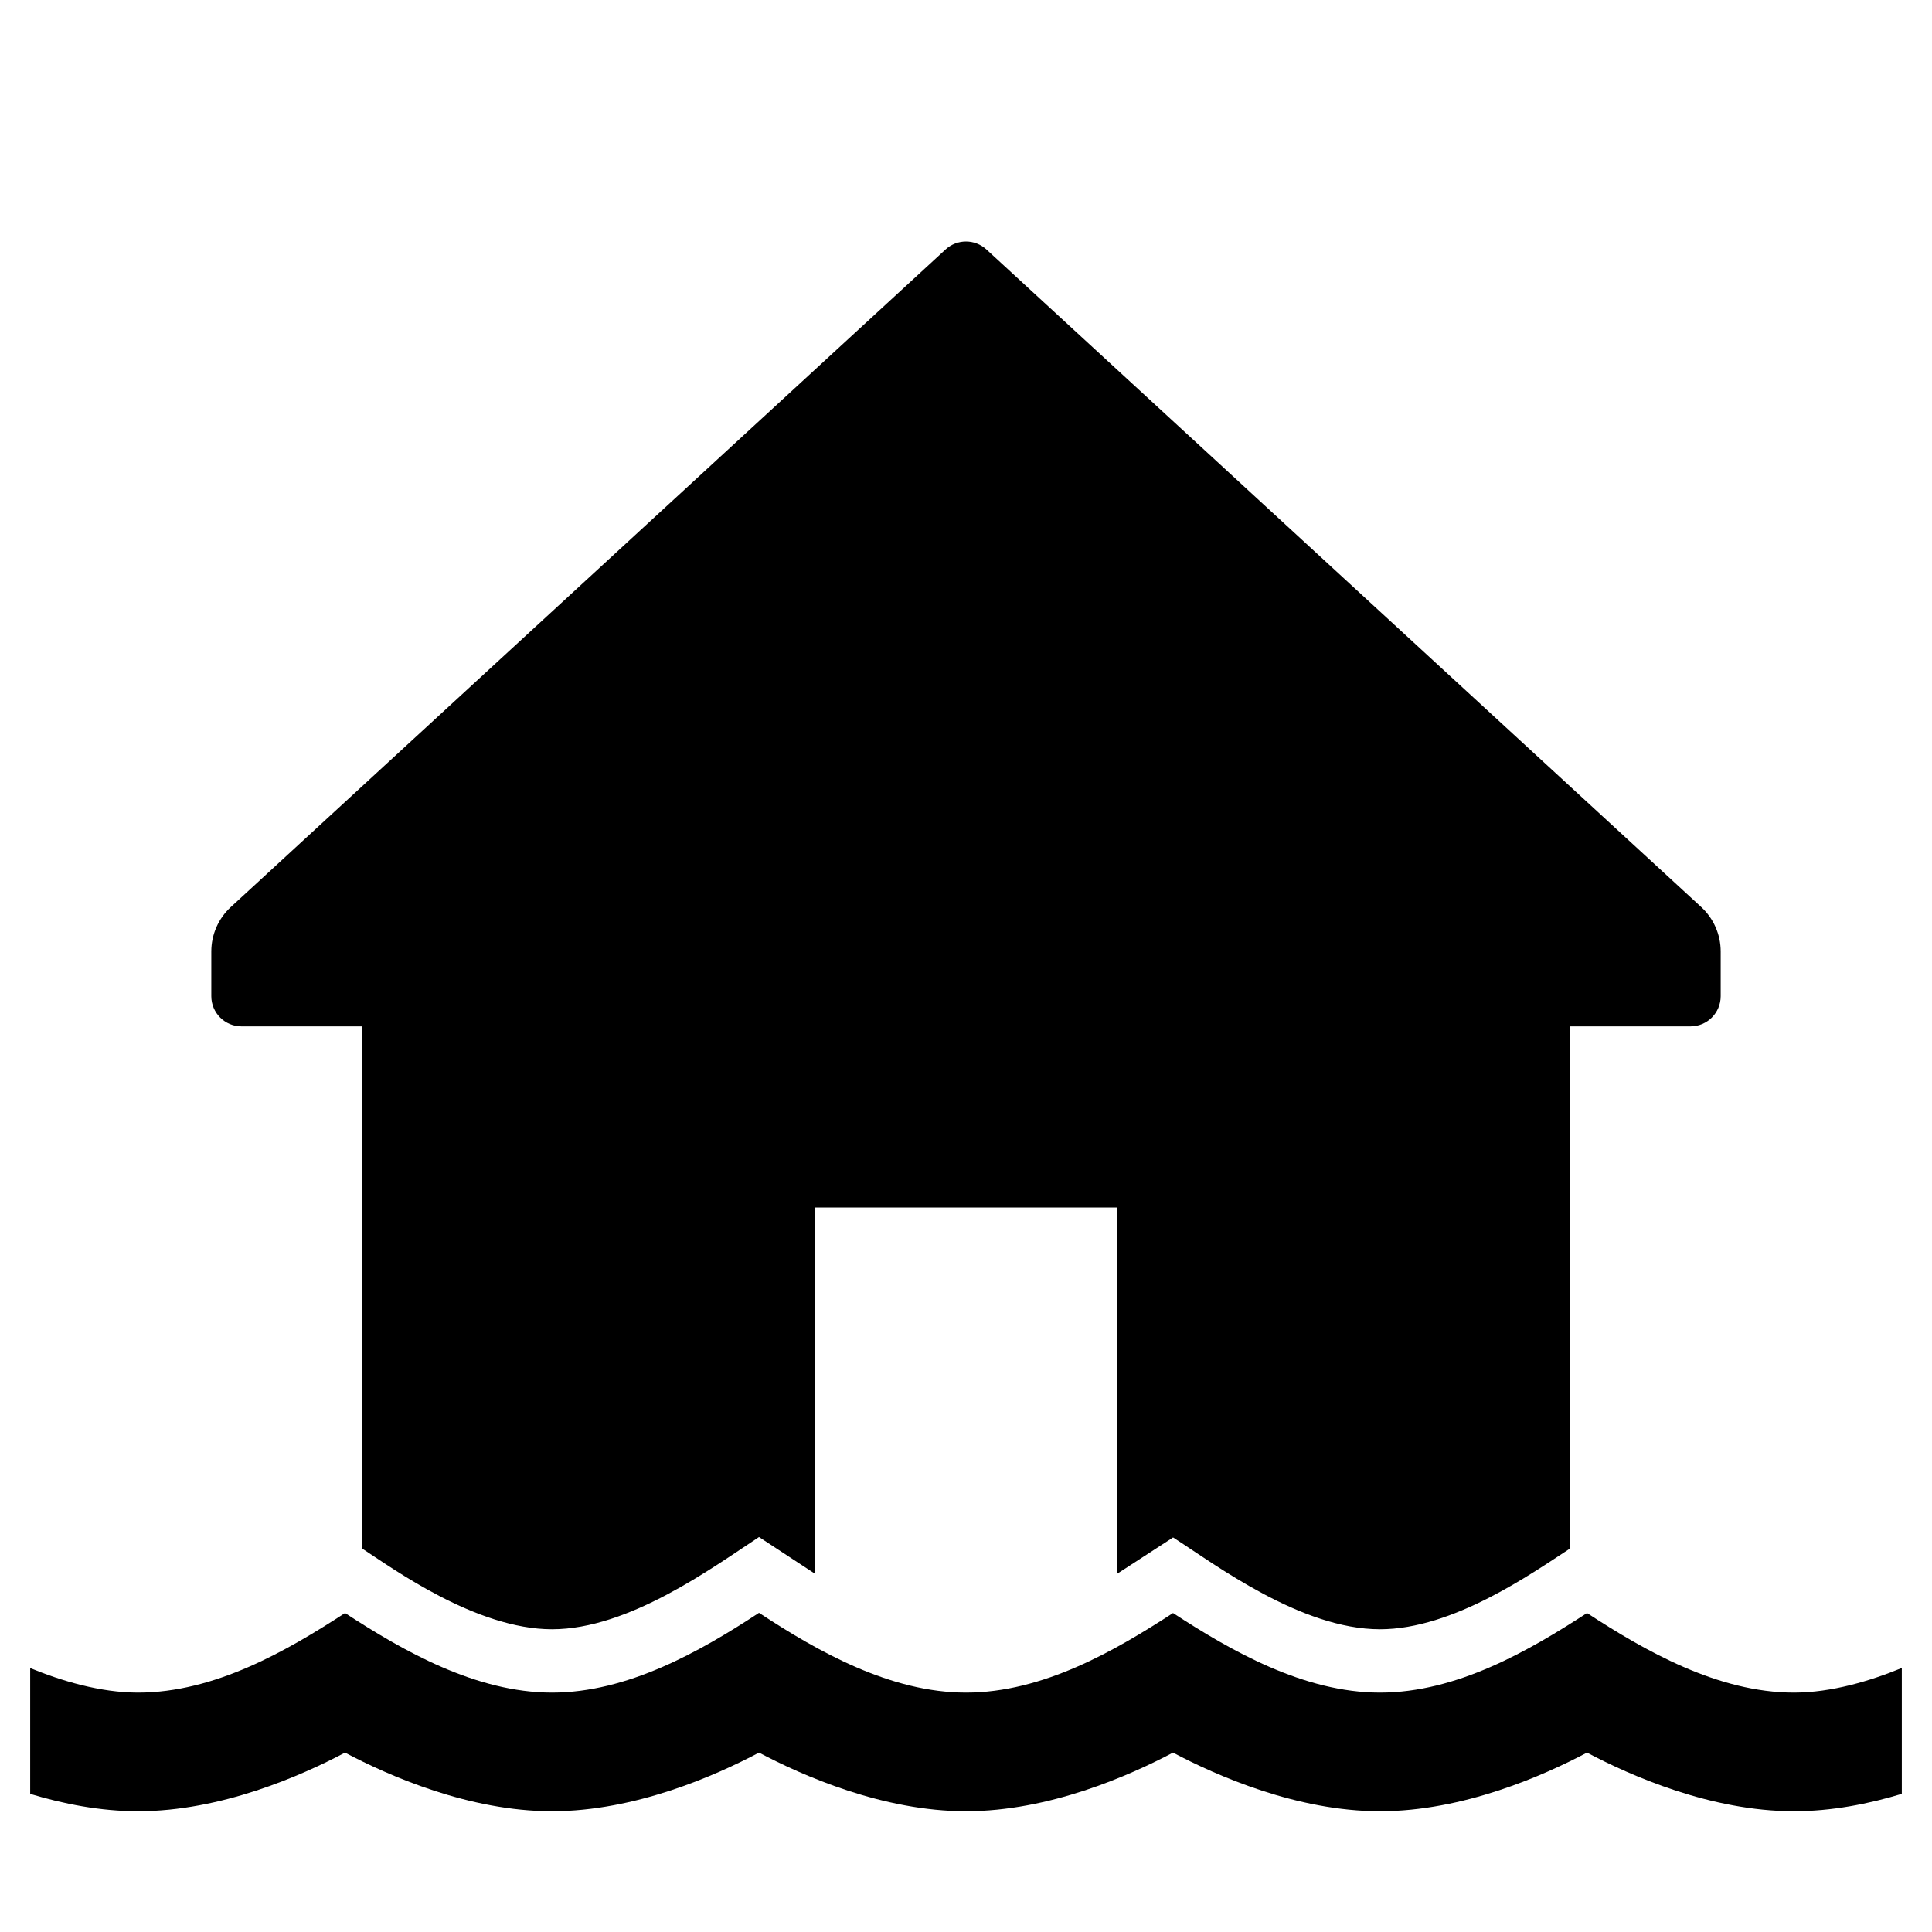 <?xml version="1.0" encoding="utf-8"?>
<!-- Generator: Adobe Illustrator 18.1.0, SVG Export Plug-In . SVG Version: 6.00 Build 0)  -->
<svg version="1.2" baseProfile="tiny" xmlns="http://www.w3.org/2000/svg" xmlns:xlink="http://www.w3.org/1999/xlink" x="0px"
	 y="0px" width="64px" height="64px" viewBox="0 0 64 64" xml:space="preserve">
<g id="_x36_4px_Box">
	<rect fill="none" width="64" height="64"/>
</g>
<g id="Label">
</g>
<g id="Production">
	<g>
		<path d="M8,34h4v17.299c1,0.651,3.77,2.672,6.286,2.672c2.549,0,5.322-2.046,6.857-3.055
			c0.085,0.055,1.772,1.163,1.857,1.218V40h10v12.138l1.86-1.208c1.396,0.897,4.237,3.041,6.854,3.041
			c2.426,0,5.044-1.861,6.286-2.668V34h4c0.552,0,1-0.448,1-1v-1.482c0-0.559-0.234-1.093-0.646-1.472L32.677,8.264
			c-0.383-0.352-0.972-0.352-1.354,0L7.646,30.047C7.234,30.426,7,30.959,7,31.518V33C7,33.552,7.448,34,8,34z"/>
		<path d="M59.428,56.07c-2.531,0-4.95-1.394-6.856-2.636c-1.922,1.247-4.312,2.636-6.858,2.636
			c-2.531,0-4.95-1.394-6.856-2.636C36.937,54.682,34.546,56.07,32,56.07c-2.502,0-4.902-1.358-6.857-2.643
			c-1.978,1.3-4.368,2.643-6.857,2.643c-2.531,0-4.95-1.394-6.856-2.636C9.501,54.687,7.113,56.07,4.572,56.07
			c-1.247,0-2.532-0.387-3.572-0.813v4.168C2.104,59.759,3.33,60,4.572,60c2.748,0,5.415-1.178,6.857-1.942
			C12.871,58.822,15.539,60,18.286,60c2.747,0,5.415-1.178,6.857-1.942C26.585,58.822,29.252,60,32,60
			s5.415-1.178,6.857-1.942C40.299,58.822,42.967,60,45.714,60c2.748,0,5.415-1.178,6.857-1.942
			C54.013,58.822,56.681,60,59.428,60c1.242,0,2.468-0.241,3.572-0.576v-4.17
			C61.958,55.682,60.671,56.07,59.428,56.07z"/>
	</g>
</g>
</svg>
